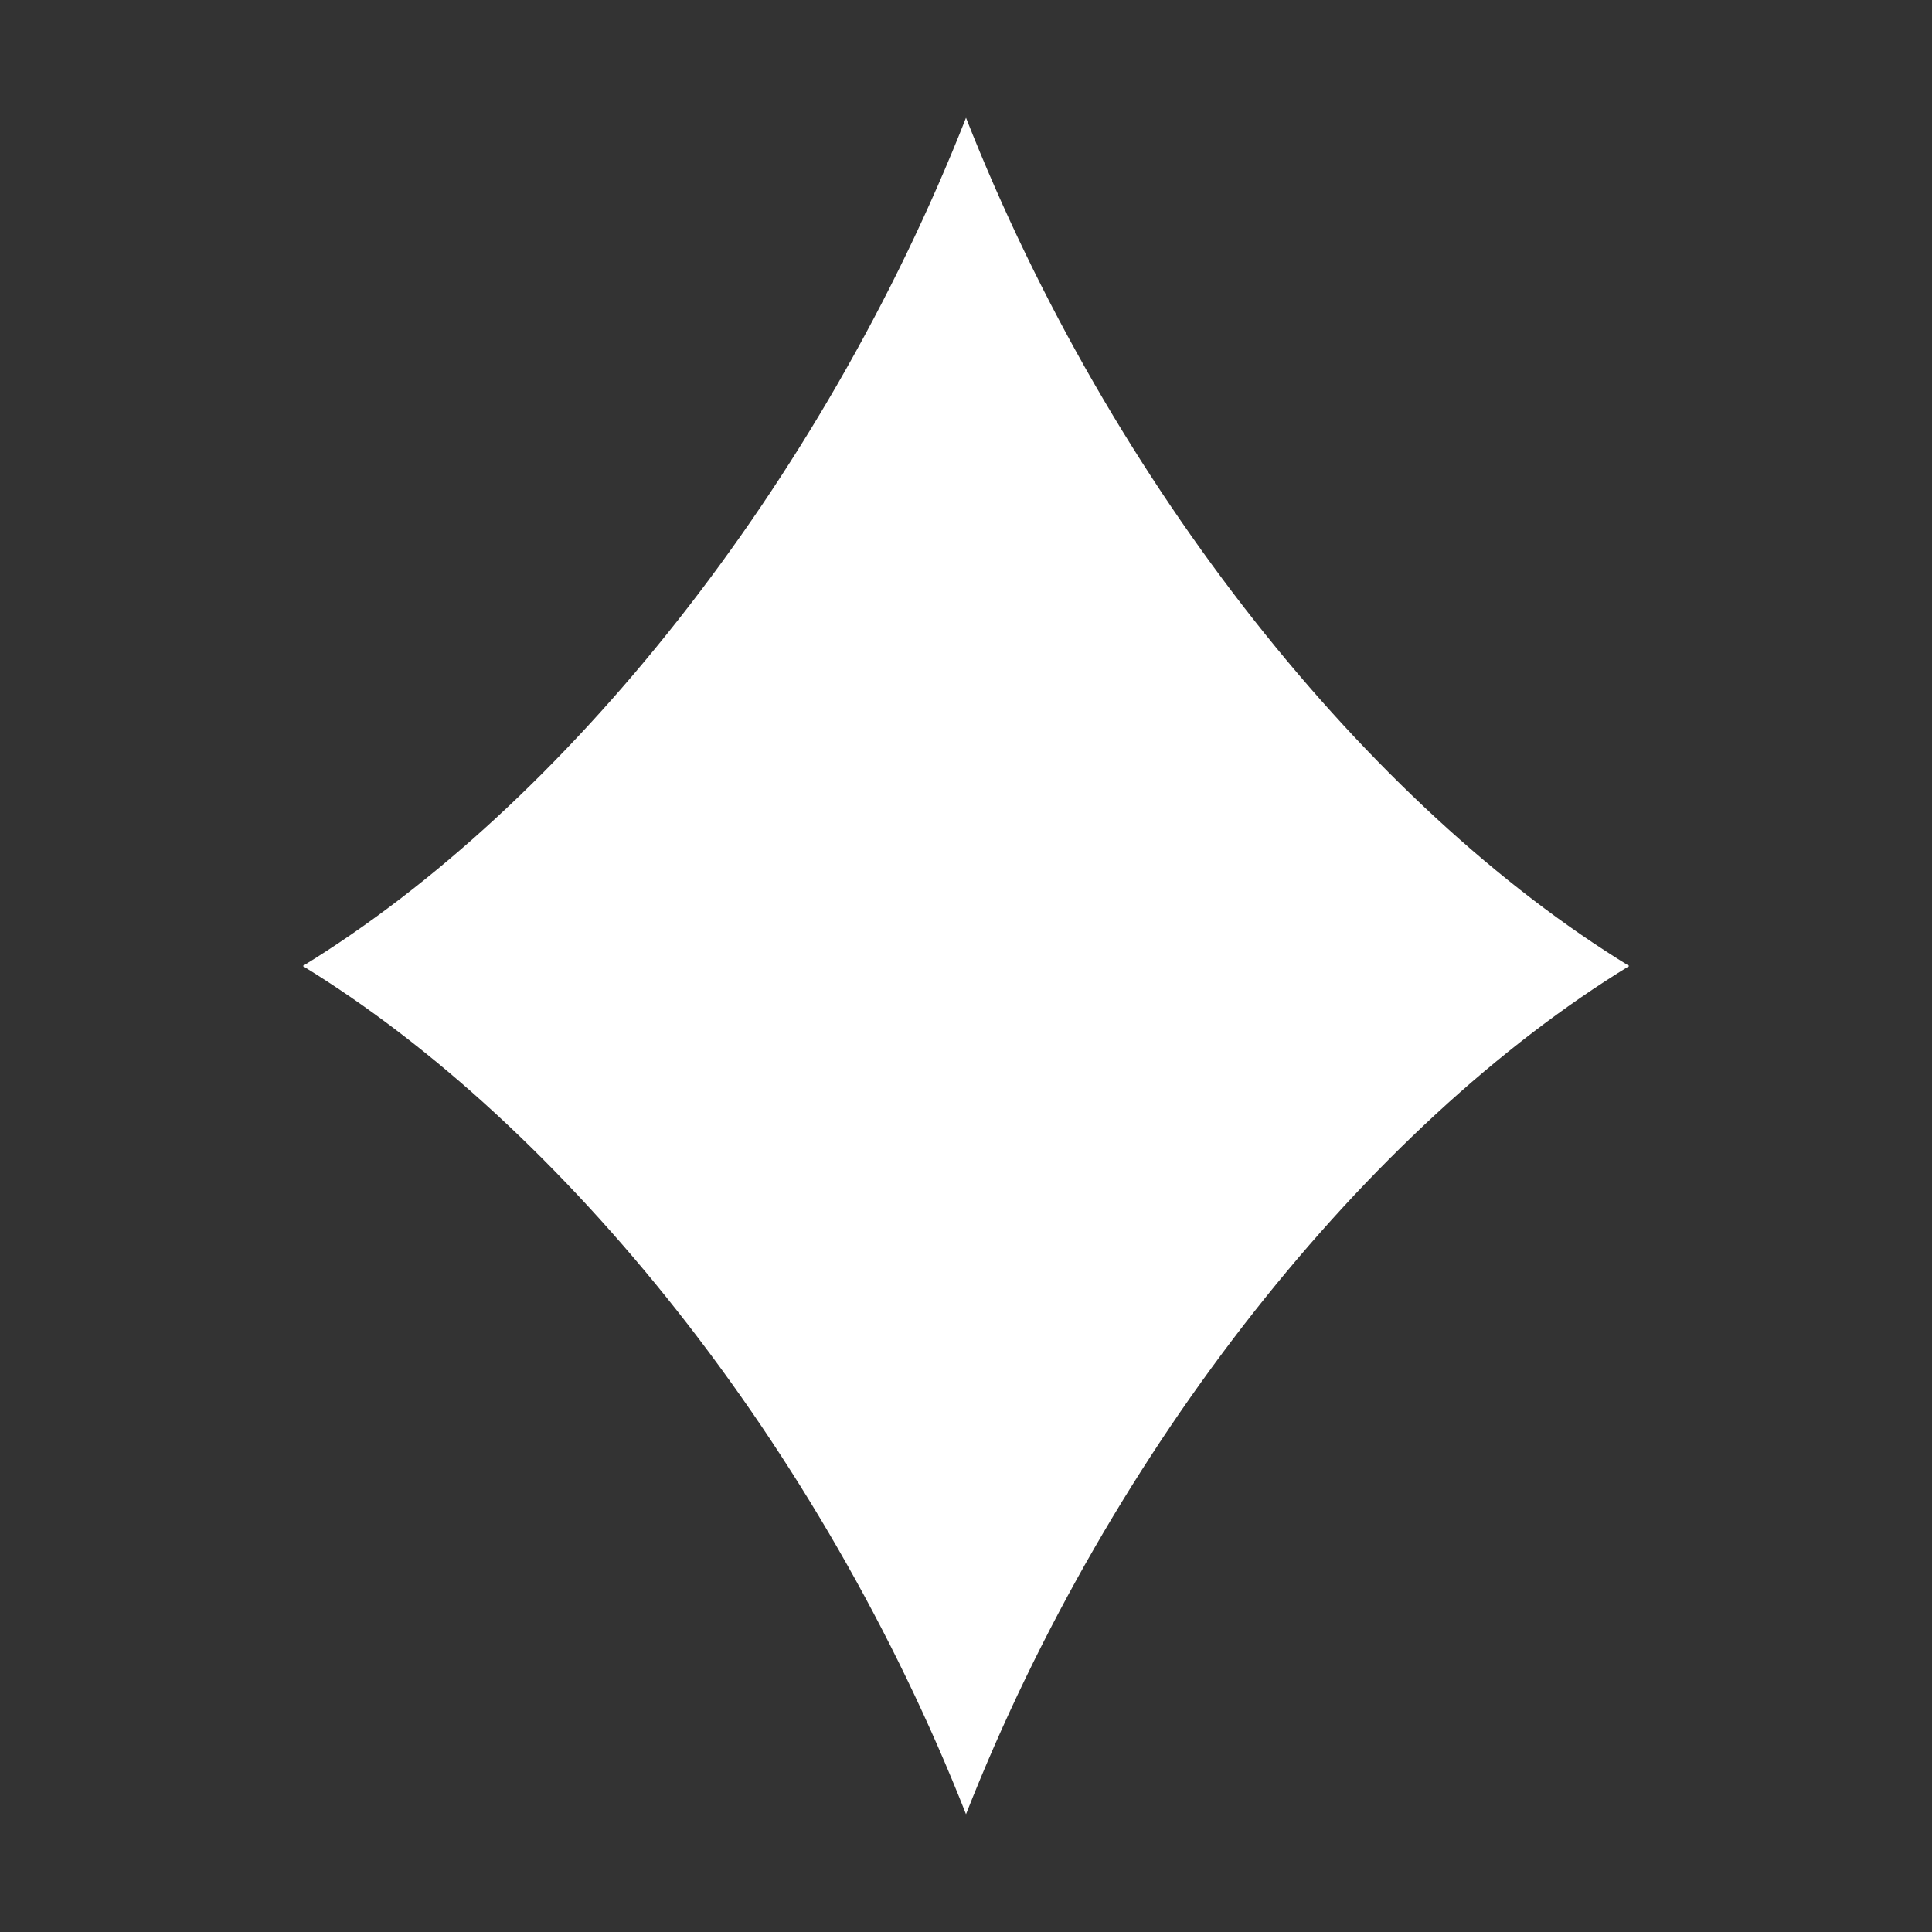 <svg xmlns="http://www.w3.org/2000/svg" viewBox="0 0 512 512" style="height: 512px; width: 512px;"><rect x="0" y="0" width="512" height="512" fill="#333333" stroke="none"/><path d="M0 0h512v512H0z" fill="#b9b9b9" fill-opacity="0"></path><g class="" transform="translate(0,0)" style=""><path d="M431.76 256c-69 42.24-137.27 126.89-175.76 224.78C217.51 382.89 149.25 298.24 80.24 256c69-42.24 137.27-126.89 175.76-224.78C294.49 129.11 362.75 213.76 431.76 256z" fill="#fff" fill-opacity="1"></path></g></svg>